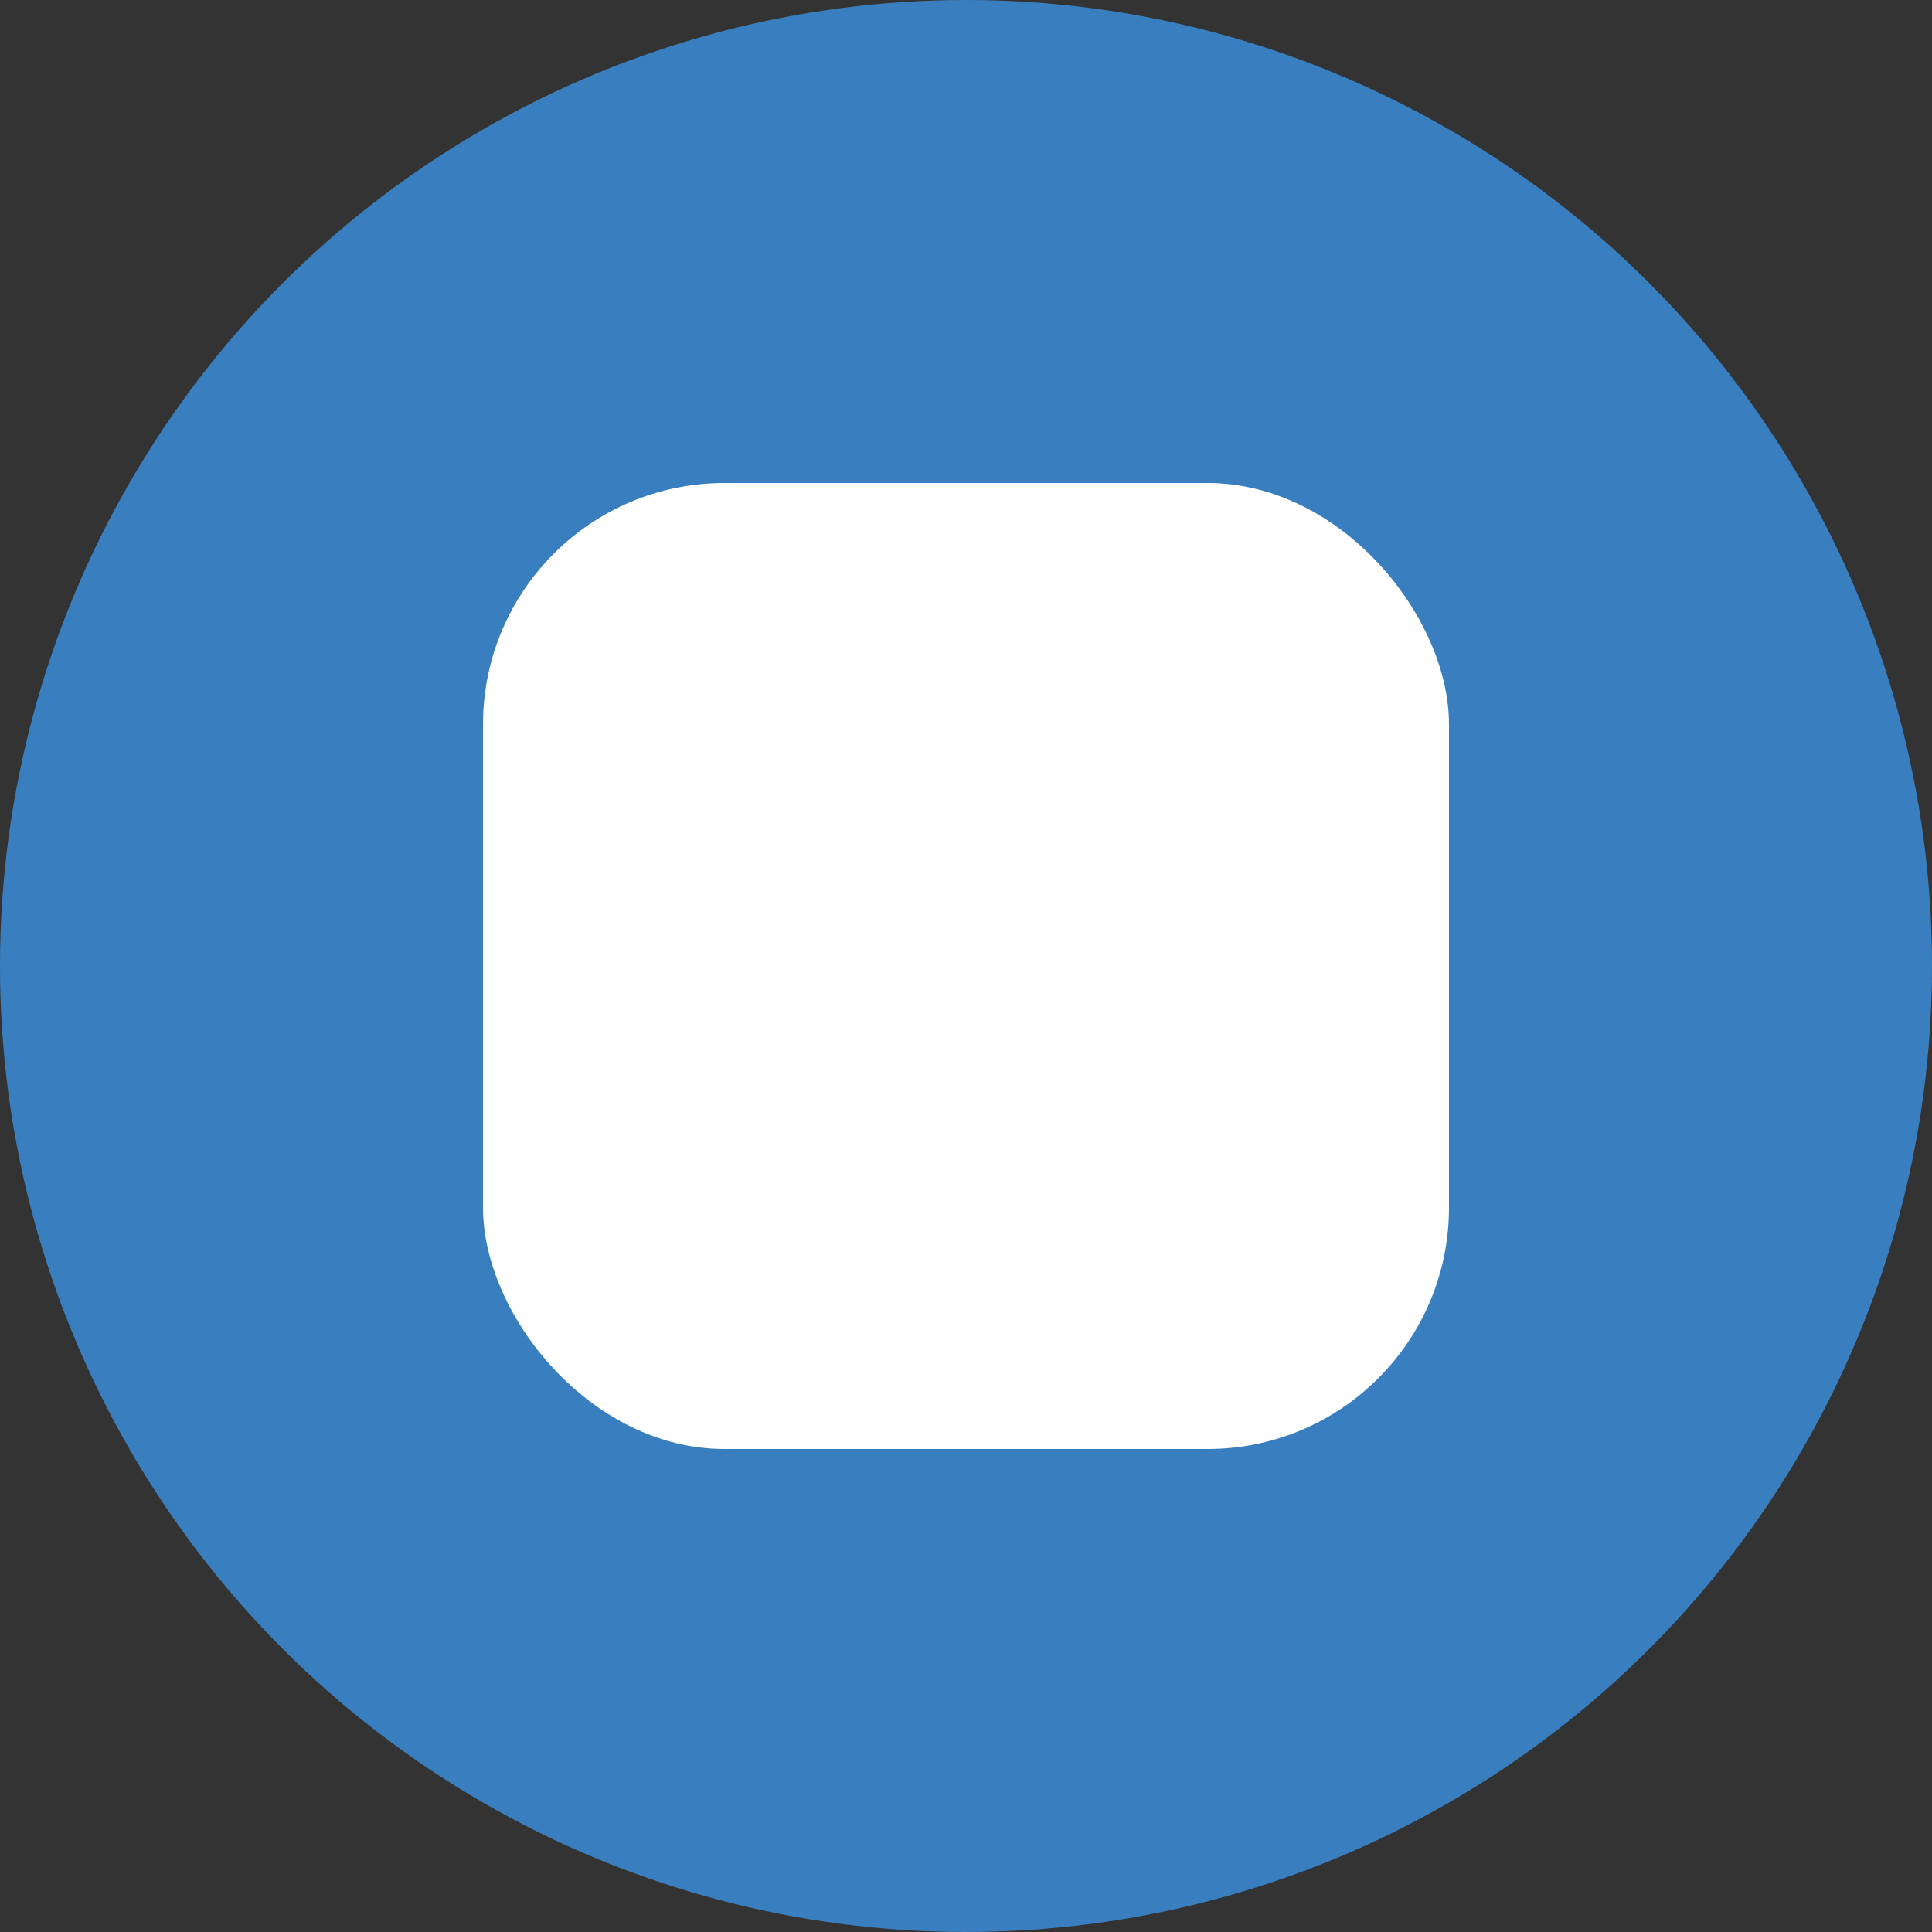<svg id="Group_2" data-name="Group 2" xmlns="http://www.w3.org/2000/svg" width="24" height="24" viewBox="0 0 24 24">
  <rect x="0" y="0" width="24" height="24" fill="#333333" stroke="none"/>
  <circle id="Oval" cx="12" cy="12" r="12" fill="#397fbf"/>
  <rect id="Rectangle" width="12" height="12" rx="3" transform="translate(6 6)" fill="#fff"/>
</svg>
